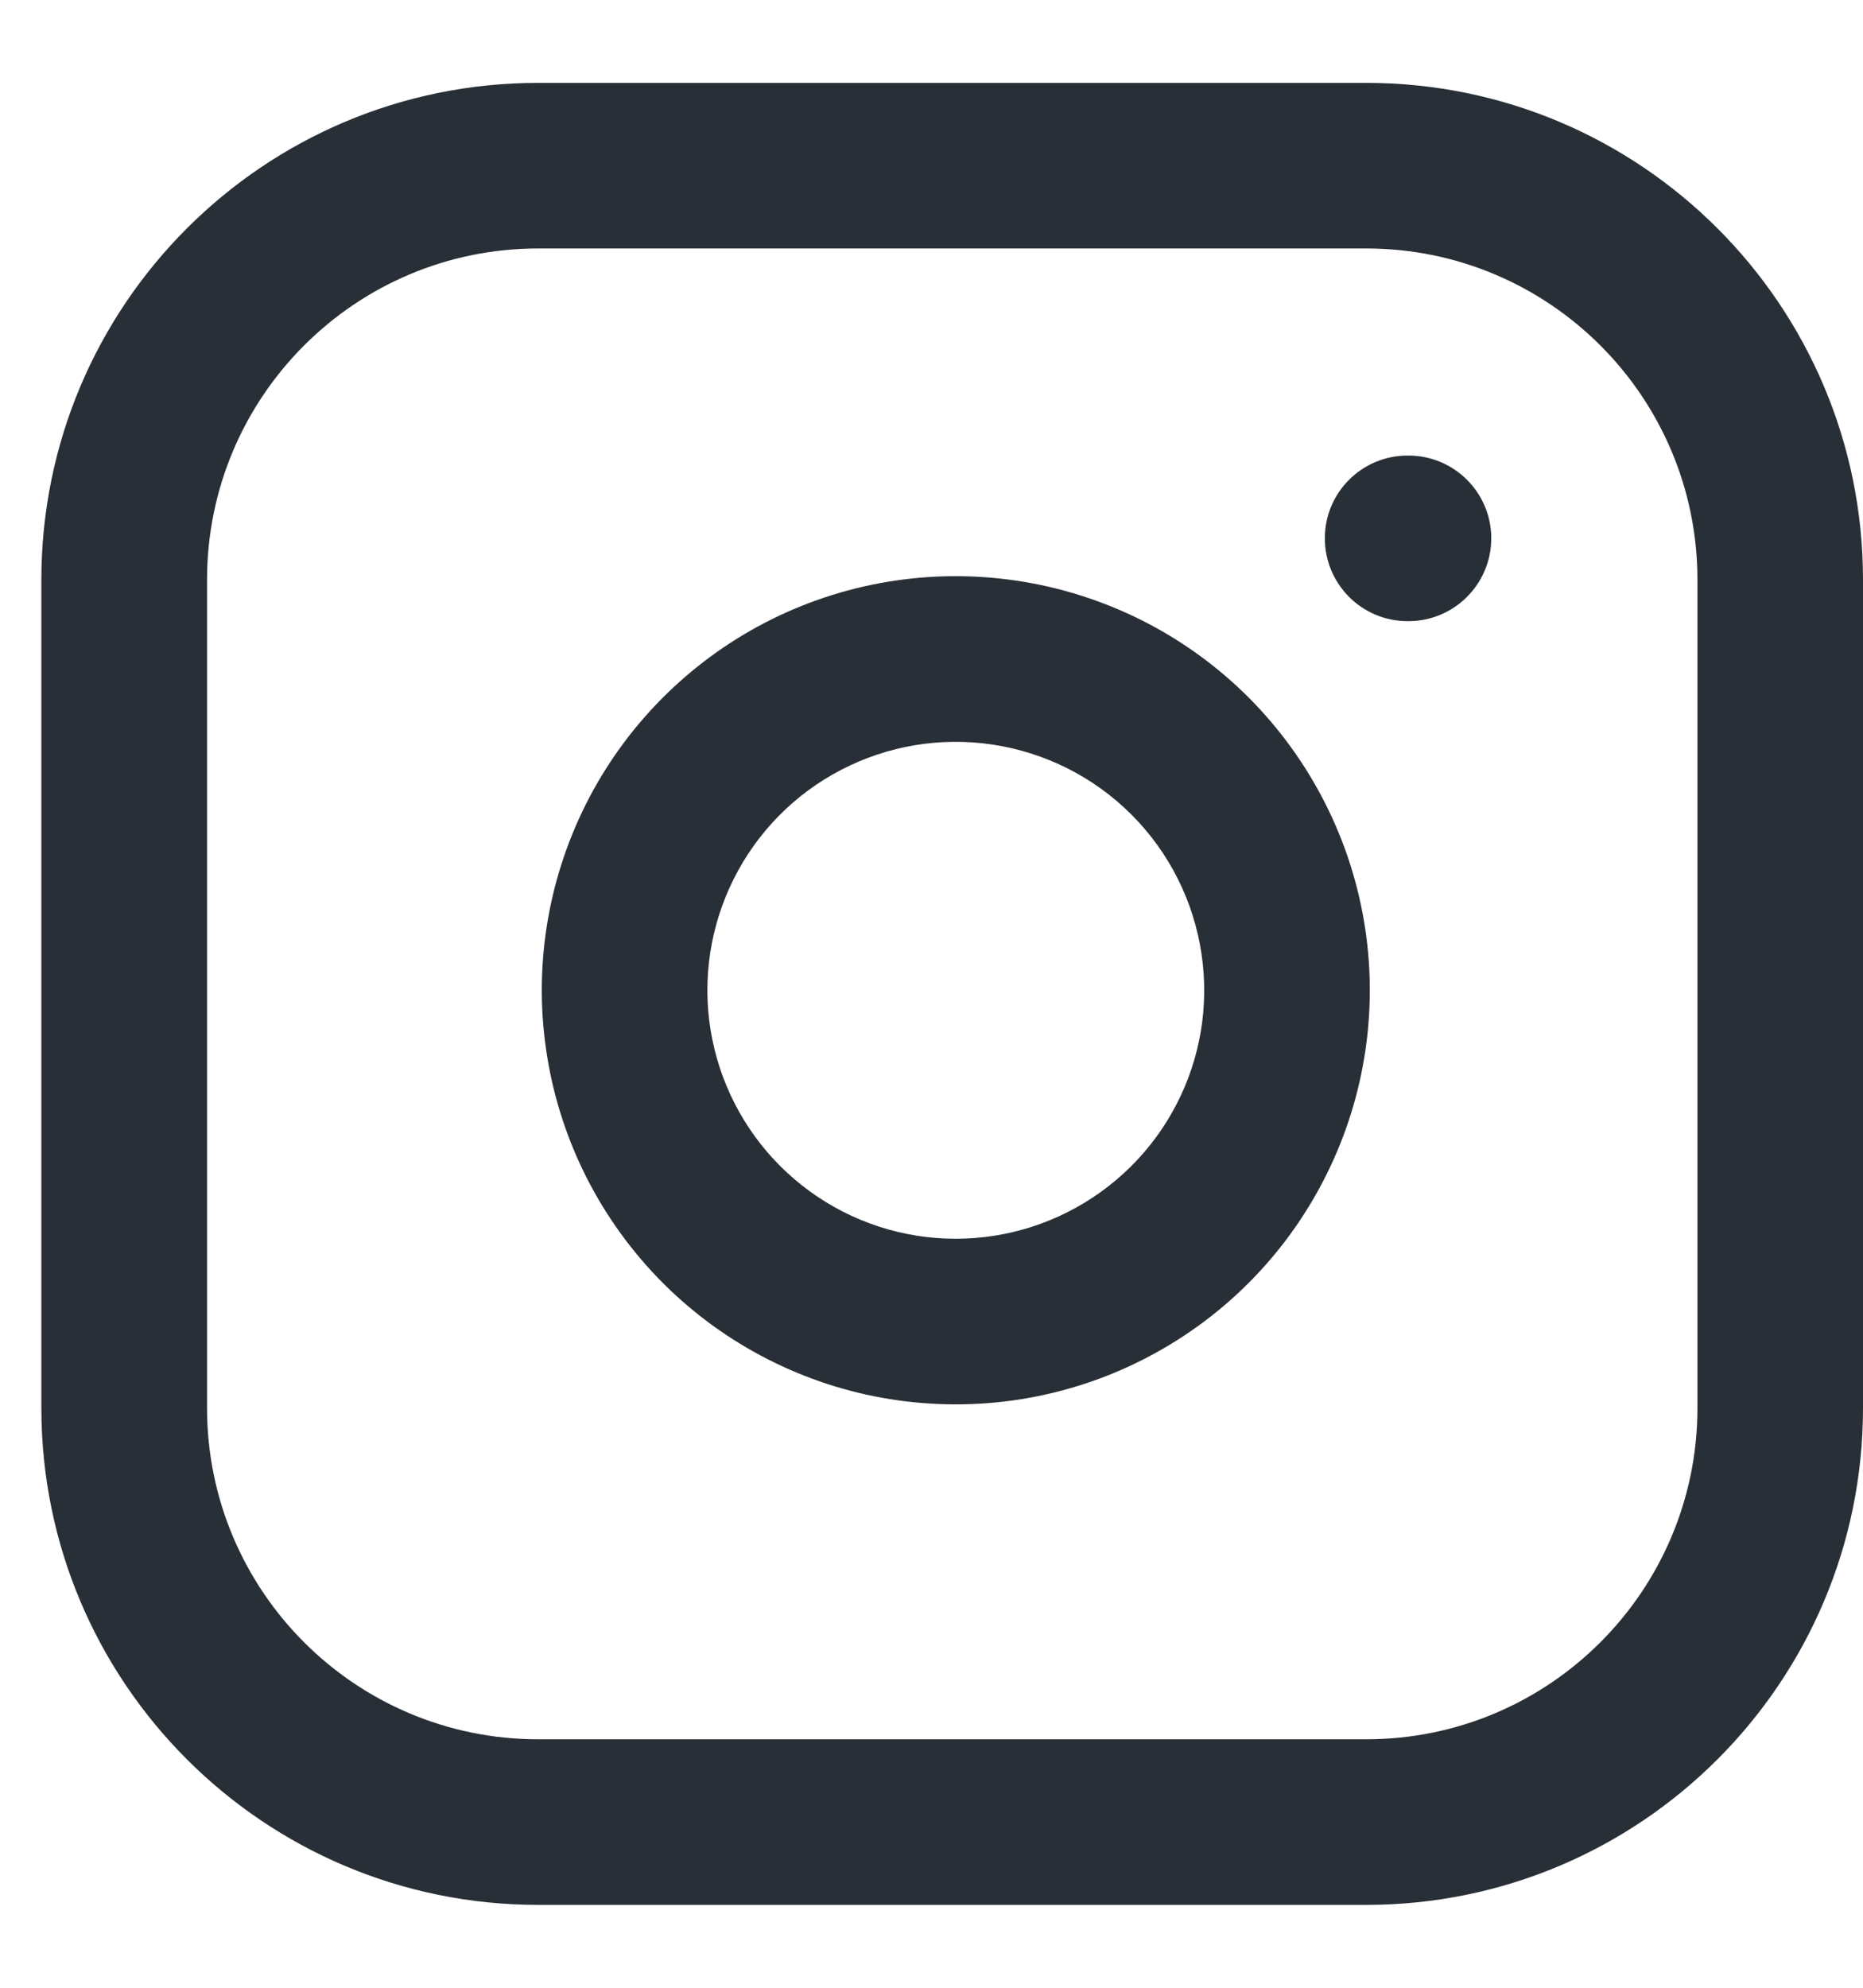 <svg width="15" height="16" viewBox="0 0 15 16" fill="none" xmlns="http://www.w3.org/2000/svg">
<path fill-rule="evenodd" clip-rule="evenodd" d="M6.16 5.012C6.783 4.689 7.491 4.571 8.184 4.674C8.892 4.779 9.547 5.108 10.053 5.614C10.558 6.12 10.888 6.775 10.993 7.482C11.096 8.176 10.977 8.884 10.654 9.506C10.331 10.129 9.82 10.633 9.194 10.948C8.568 11.264 7.858 11.373 7.166 11.262C6.474 11.151 5.834 10.824 5.338 10.328C4.843 9.832 4.516 9.193 4.405 8.501C4.293 7.808 4.403 7.099 4.718 6.472C5.033 5.846 5.538 5.335 6.16 5.012ZM7.989 5.993C7.573 5.931 7.148 6.002 6.774 6.196C6.401 6.389 6.098 6.696 5.909 7.072C5.72 7.448 5.654 7.873 5.721 8.289C5.788 8.704 5.984 9.088 6.281 9.385C6.579 9.683 6.962 9.879 7.378 9.946C7.793 10.012 8.219 9.947 8.595 9.757C8.97 9.568 9.277 9.266 9.471 8.892C9.665 8.519 9.736 8.094 9.674 7.678C9.611 7.253 9.413 6.86 9.11 6.557C8.806 6.253 8.413 6.056 7.989 5.993Z" fill="#292F36"/>
<path d="M11.333 3.667C10.965 3.667 10.667 3.965 10.667 4.333C10.667 4.701 10.965 5 11.333 5H11.34C11.708 5 12.007 4.701 12.007 4.333C12.007 3.965 11.708 3.667 11.34 3.667H11.333Z" fill="#292F36"/>
<path fill-rule="evenodd" clip-rule="evenodd" d="M0.333 4.667C0.333 2.457 2.124 0.667 4.333 0.667H11C13.209 0.667 15 2.457 15 4.667V11.333C15 13.542 13.209 15.333 11 15.333H4.333C2.124 15.333 0.333 13.542 0.333 11.333V4.667ZM4.333 2C2.861 2 1.667 3.194 1.667 4.667V11.333C1.667 12.806 2.861 14 4.333 14H11C12.473 14 13.667 12.806 13.667 11.333V4.667C13.667 3.194 12.473 2 11 2H4.333Z" fill="#292F36"/>
</svg>
